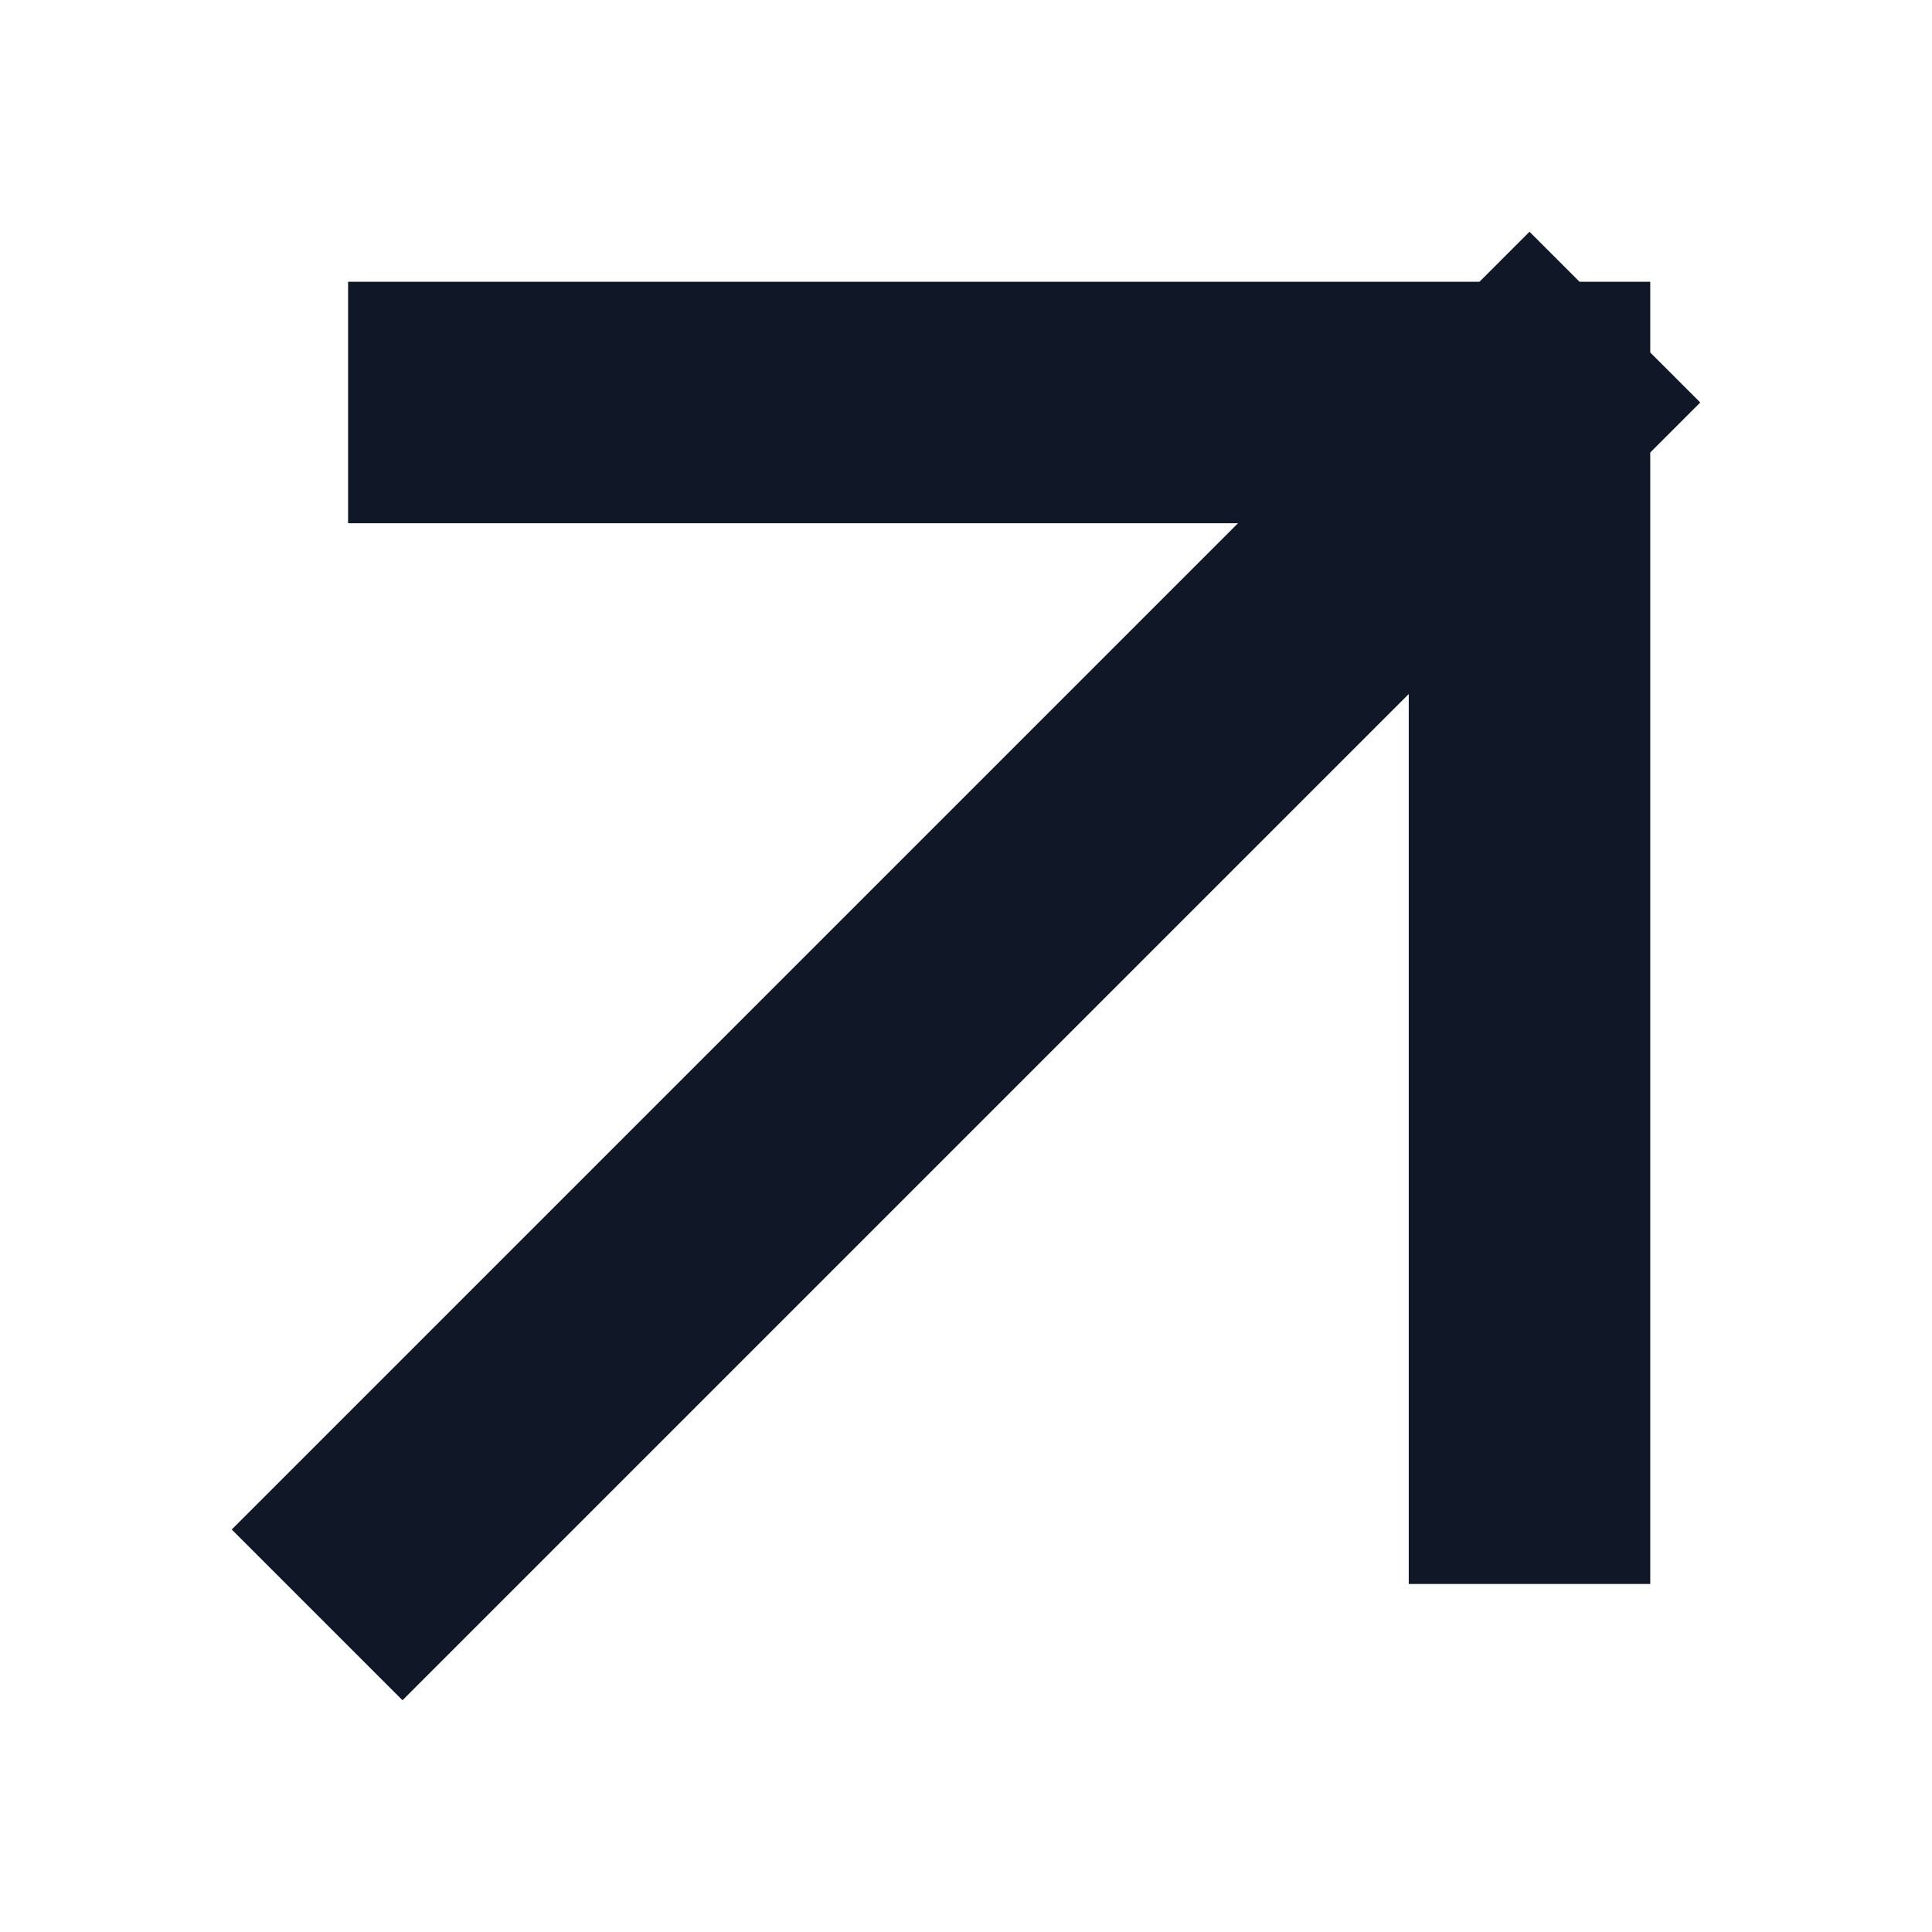 <svg width="24" height="24" viewBox="0 0 24 24" fill="none" xmlns="http://www.w3.org/2000/svg">
<path d="M19 5L5 19M19 5V18.177M19 5H5.824" stroke="#101828" stroke-width="3" stroke-linecap="square" stroke-linejoin="bevel"/>
</svg>
